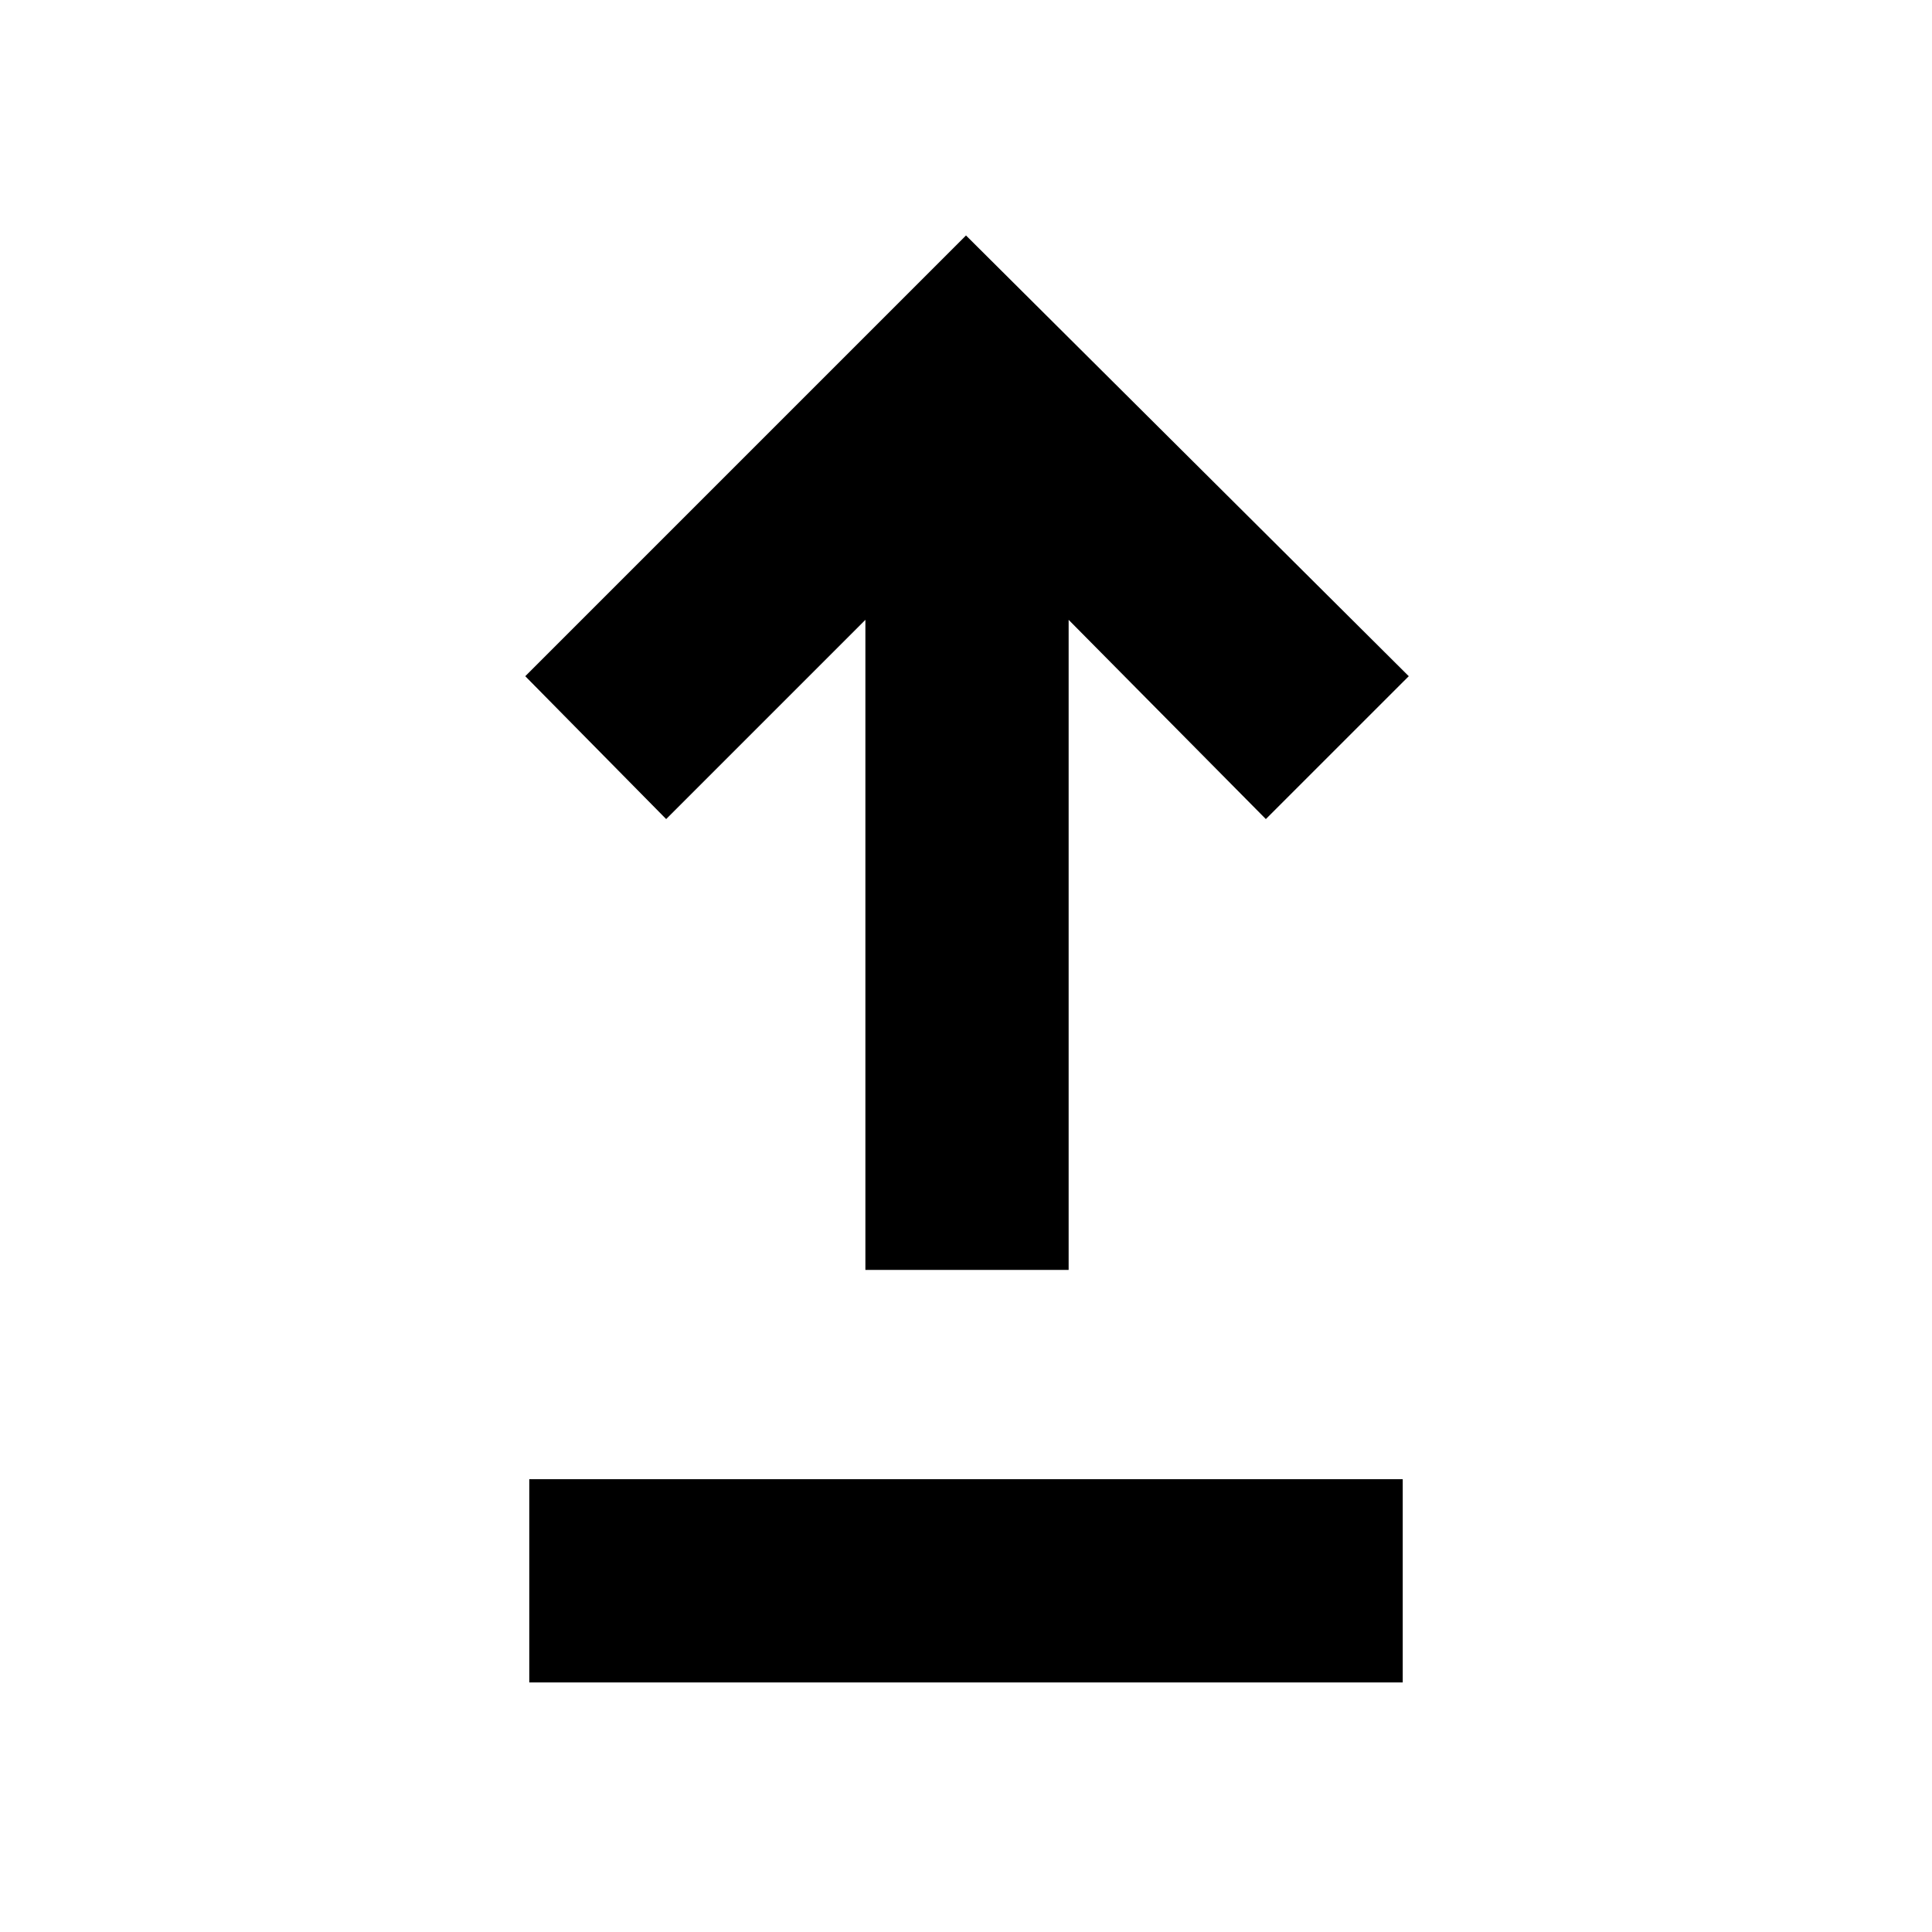 <svg xmlns="http://www.w3.org/2000/svg" height="40" width="40"><path d="M10.958 34.833v-4.208h18.084v4.208Zm6.959-8.541V12.833l-4.125 4.125L10.875 14 20 4.875 29.167 14l-2.959 2.958-4.083-4.125v13.459Z"/></svg>